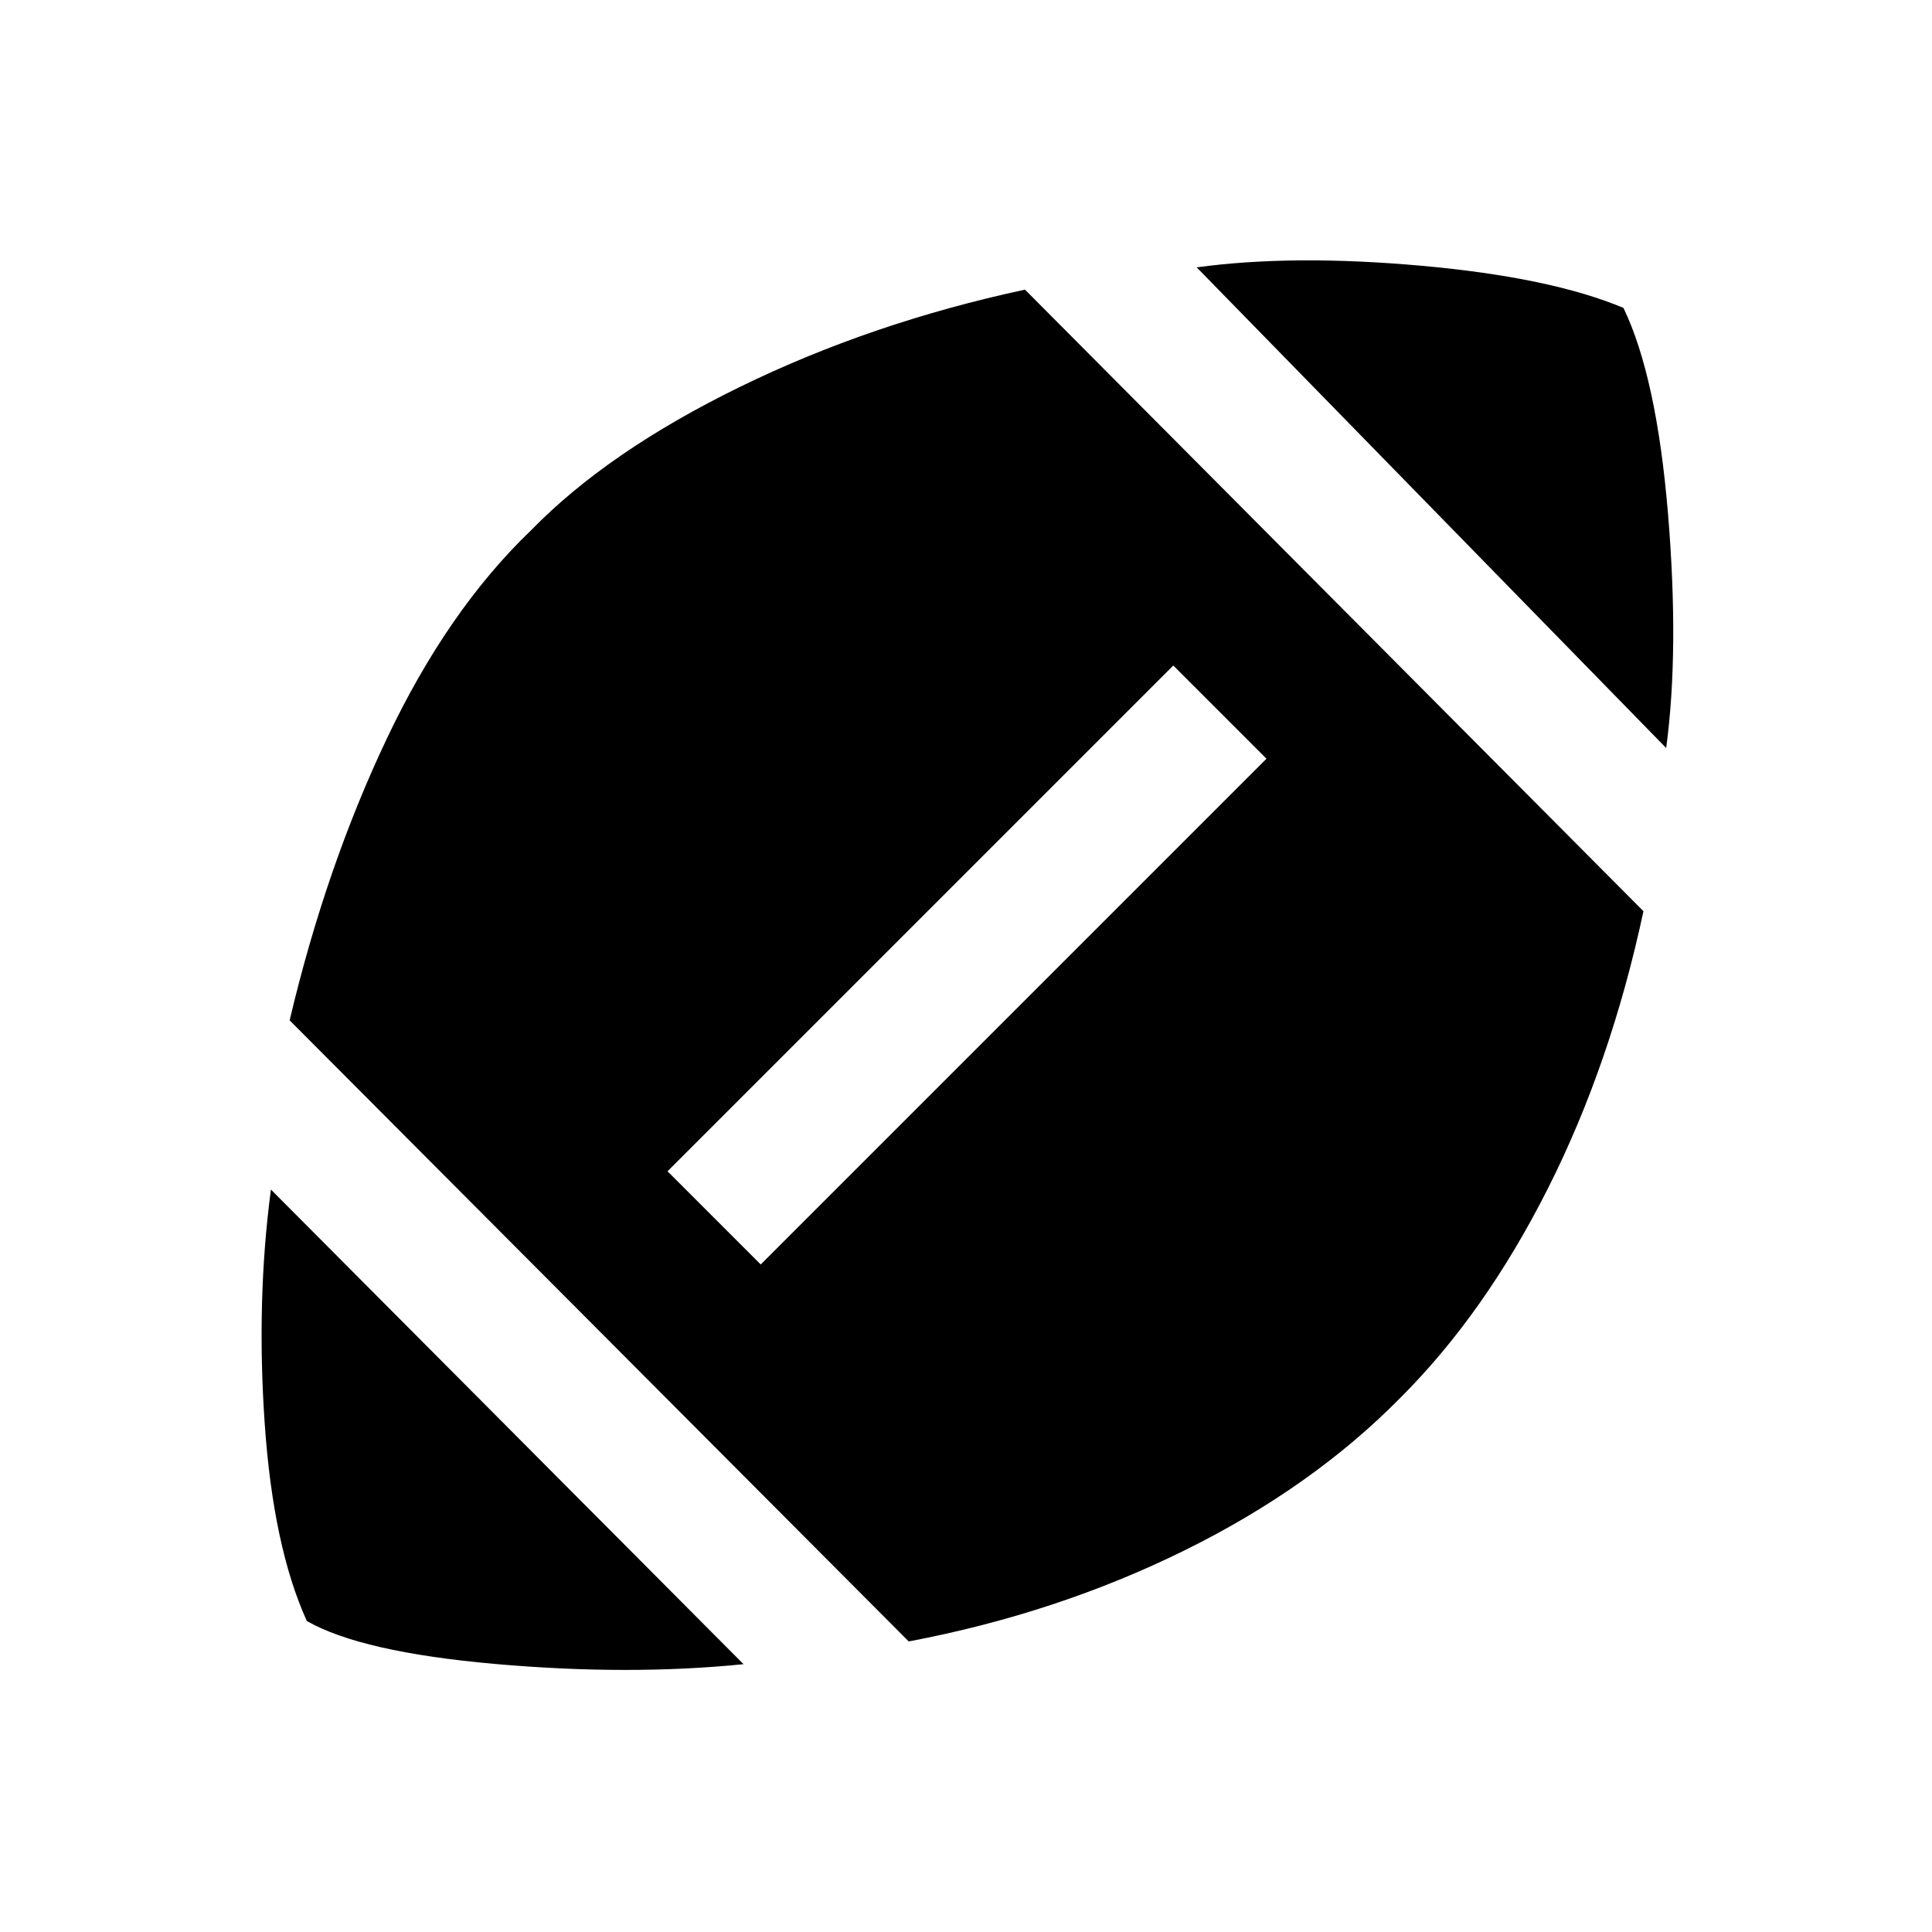 <svg xmlns="http://www.w3.org/2000/svg" height="24" viewBox="0 -960 960 960" width="24"><path d="M369.46-133.08q-56.92 5.77-123.46-.11-66.54-5.89-93.54-21.35-16.69-36.77-20.92-98t3.08-116.38l234.84 235.84Zm82.08-11.3L143.92-453q18-76.15 48.31-140.04 30.31-63.88 71.69-103.5 38.16-39.15 103.62-71.15 65.46-32 141.77-48.39l307.31 308.85q-16.16 75.61-47.39 137.61-31.23 62-73.15 103.93-43.93 44.69-107.43 76.04-63.5 31.34-137.11 45.27ZM378-331.69 629.31-583 583-629.31 331.69-378 378-331.69Zm449.92-256.62-233.3-238.84q47.84-6.54 111.92-.77T806.69-807q16.46 34.23 22.12 102.12 5.65 67.88-.89 116.57Z"/></svg>
